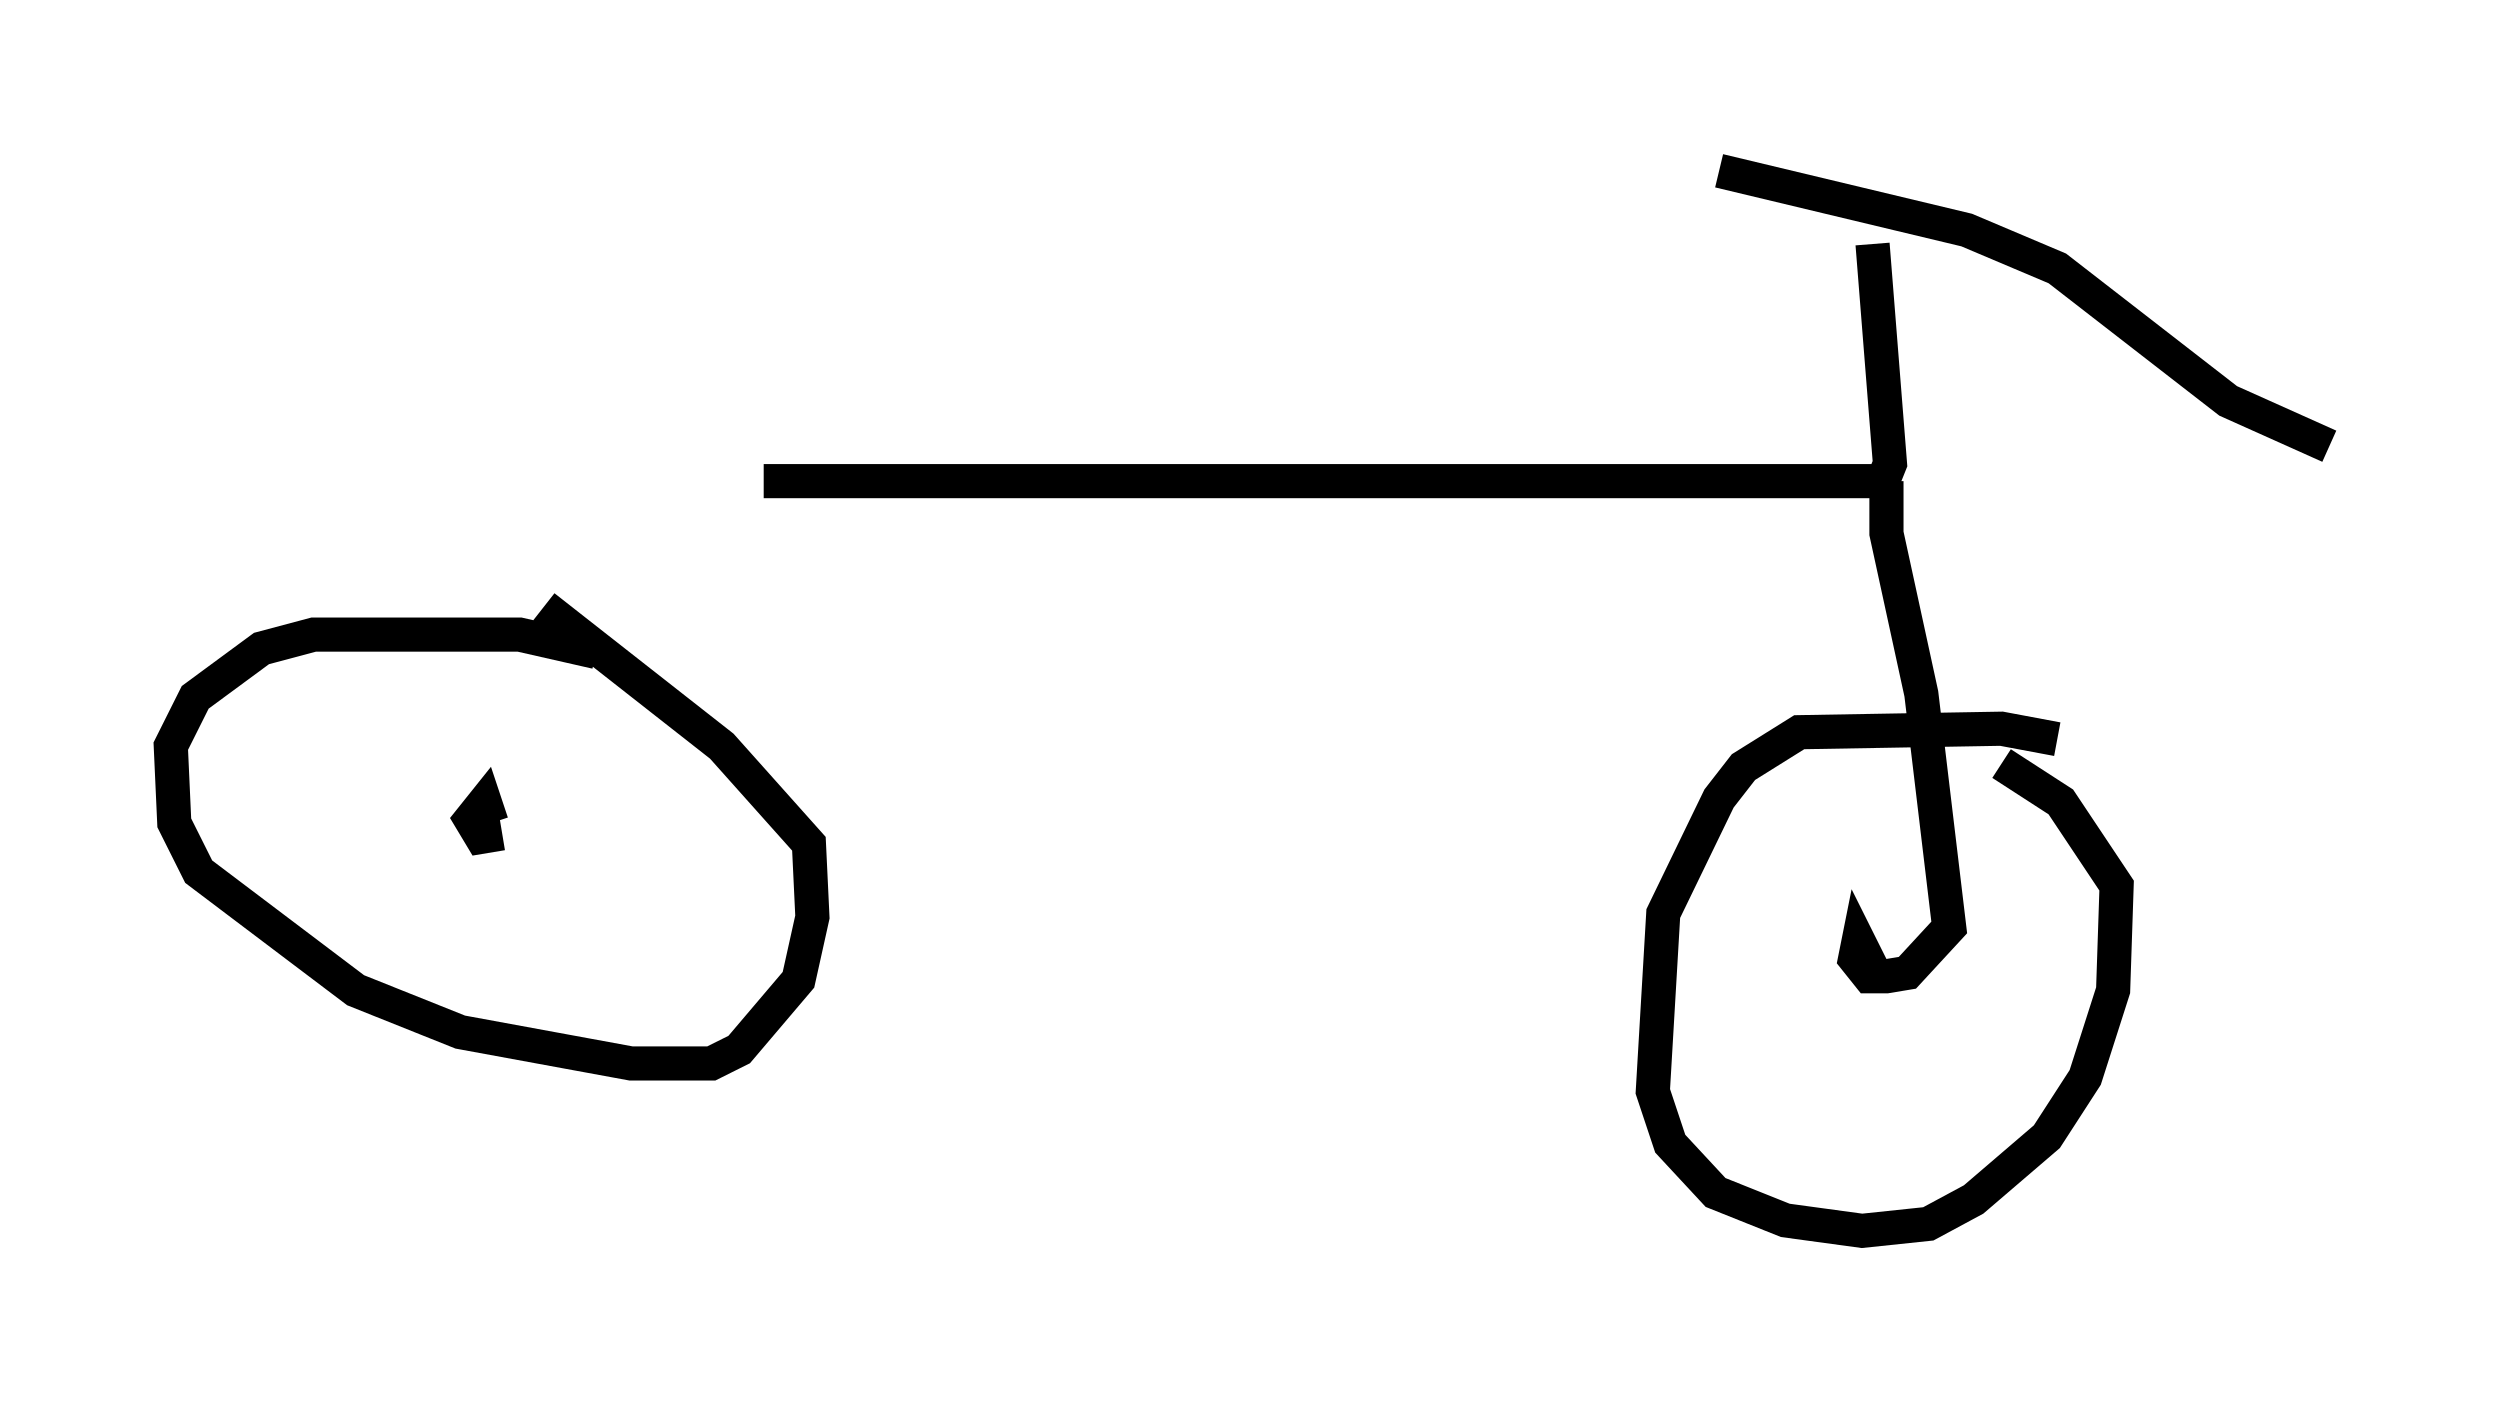 <?xml version="1.0" encoding="utf-8" ?>
<svg baseProfile="full" height="41.034" version="1.1" width="73.19" xmlns="http://www.w3.org/2000/svg" xmlns:ev="http://www.w3.org/2001/xml-events" xmlns:xlink="http://www.w3.org/1999/xlink"><defs /><rect fill="white" height="41.034" width="73.19" x="0" y="0" /><path d="M17.761, 19.598 m-0.306, -0.51 l-2.246, -0.51 -6.023, 0.0 l-1.531, 0.408 -1.94, 1.429 l-0.715, 1.429 0.102, 2.246 l0.715, 1.429 4.594, 3.471 l3.063, 1.225 5.002, 0.919 l2.348, 0.0 0.817, -0.408 l1.735, -2.042 0.408, -1.838 l-0.102, -2.144 -2.552, -2.858 l-5.206, -4.083 m44.305, 3.879 l-1.633, -0.306 -5.921, 0.102 l-1.633, 1.021 -0.715, 0.919 l-1.633, 3.369 -0.306, 5.206 l0.51, 1.531 1.327, 1.429 l2.042, 0.817 2.246, 0.306 l1.94, -0.204 1.327, -0.715 l2.144, -1.838 1.123, -1.735 l0.817, -2.552 0.102, -3.063 l-1.633, -2.45 -1.735, -1.123 m-36.24, -8.269 l32.769, 0.0 0.204, -0.51 l-0.51, -6.431 m-4.492, -2.144 l7.248, 1.735 2.654, 1.123 l5.002, 3.879 2.96, 1.327 m-12.965, 1.021 l0.0, 1.531 1.021, 4.696 l0.817, 6.84 -1.225, 1.327 l-0.613, 0.102 -0.51, 0.0 l-0.408, -0.51 0.102, -0.51 l0.408, 0.817 m-40.119, -3.981 l-0.613, 0.102 -0.306, -0.51 l0.408, -0.51 0.204, 0.613 " fill="none" stroke="black" stroke-width="1" /></svg>